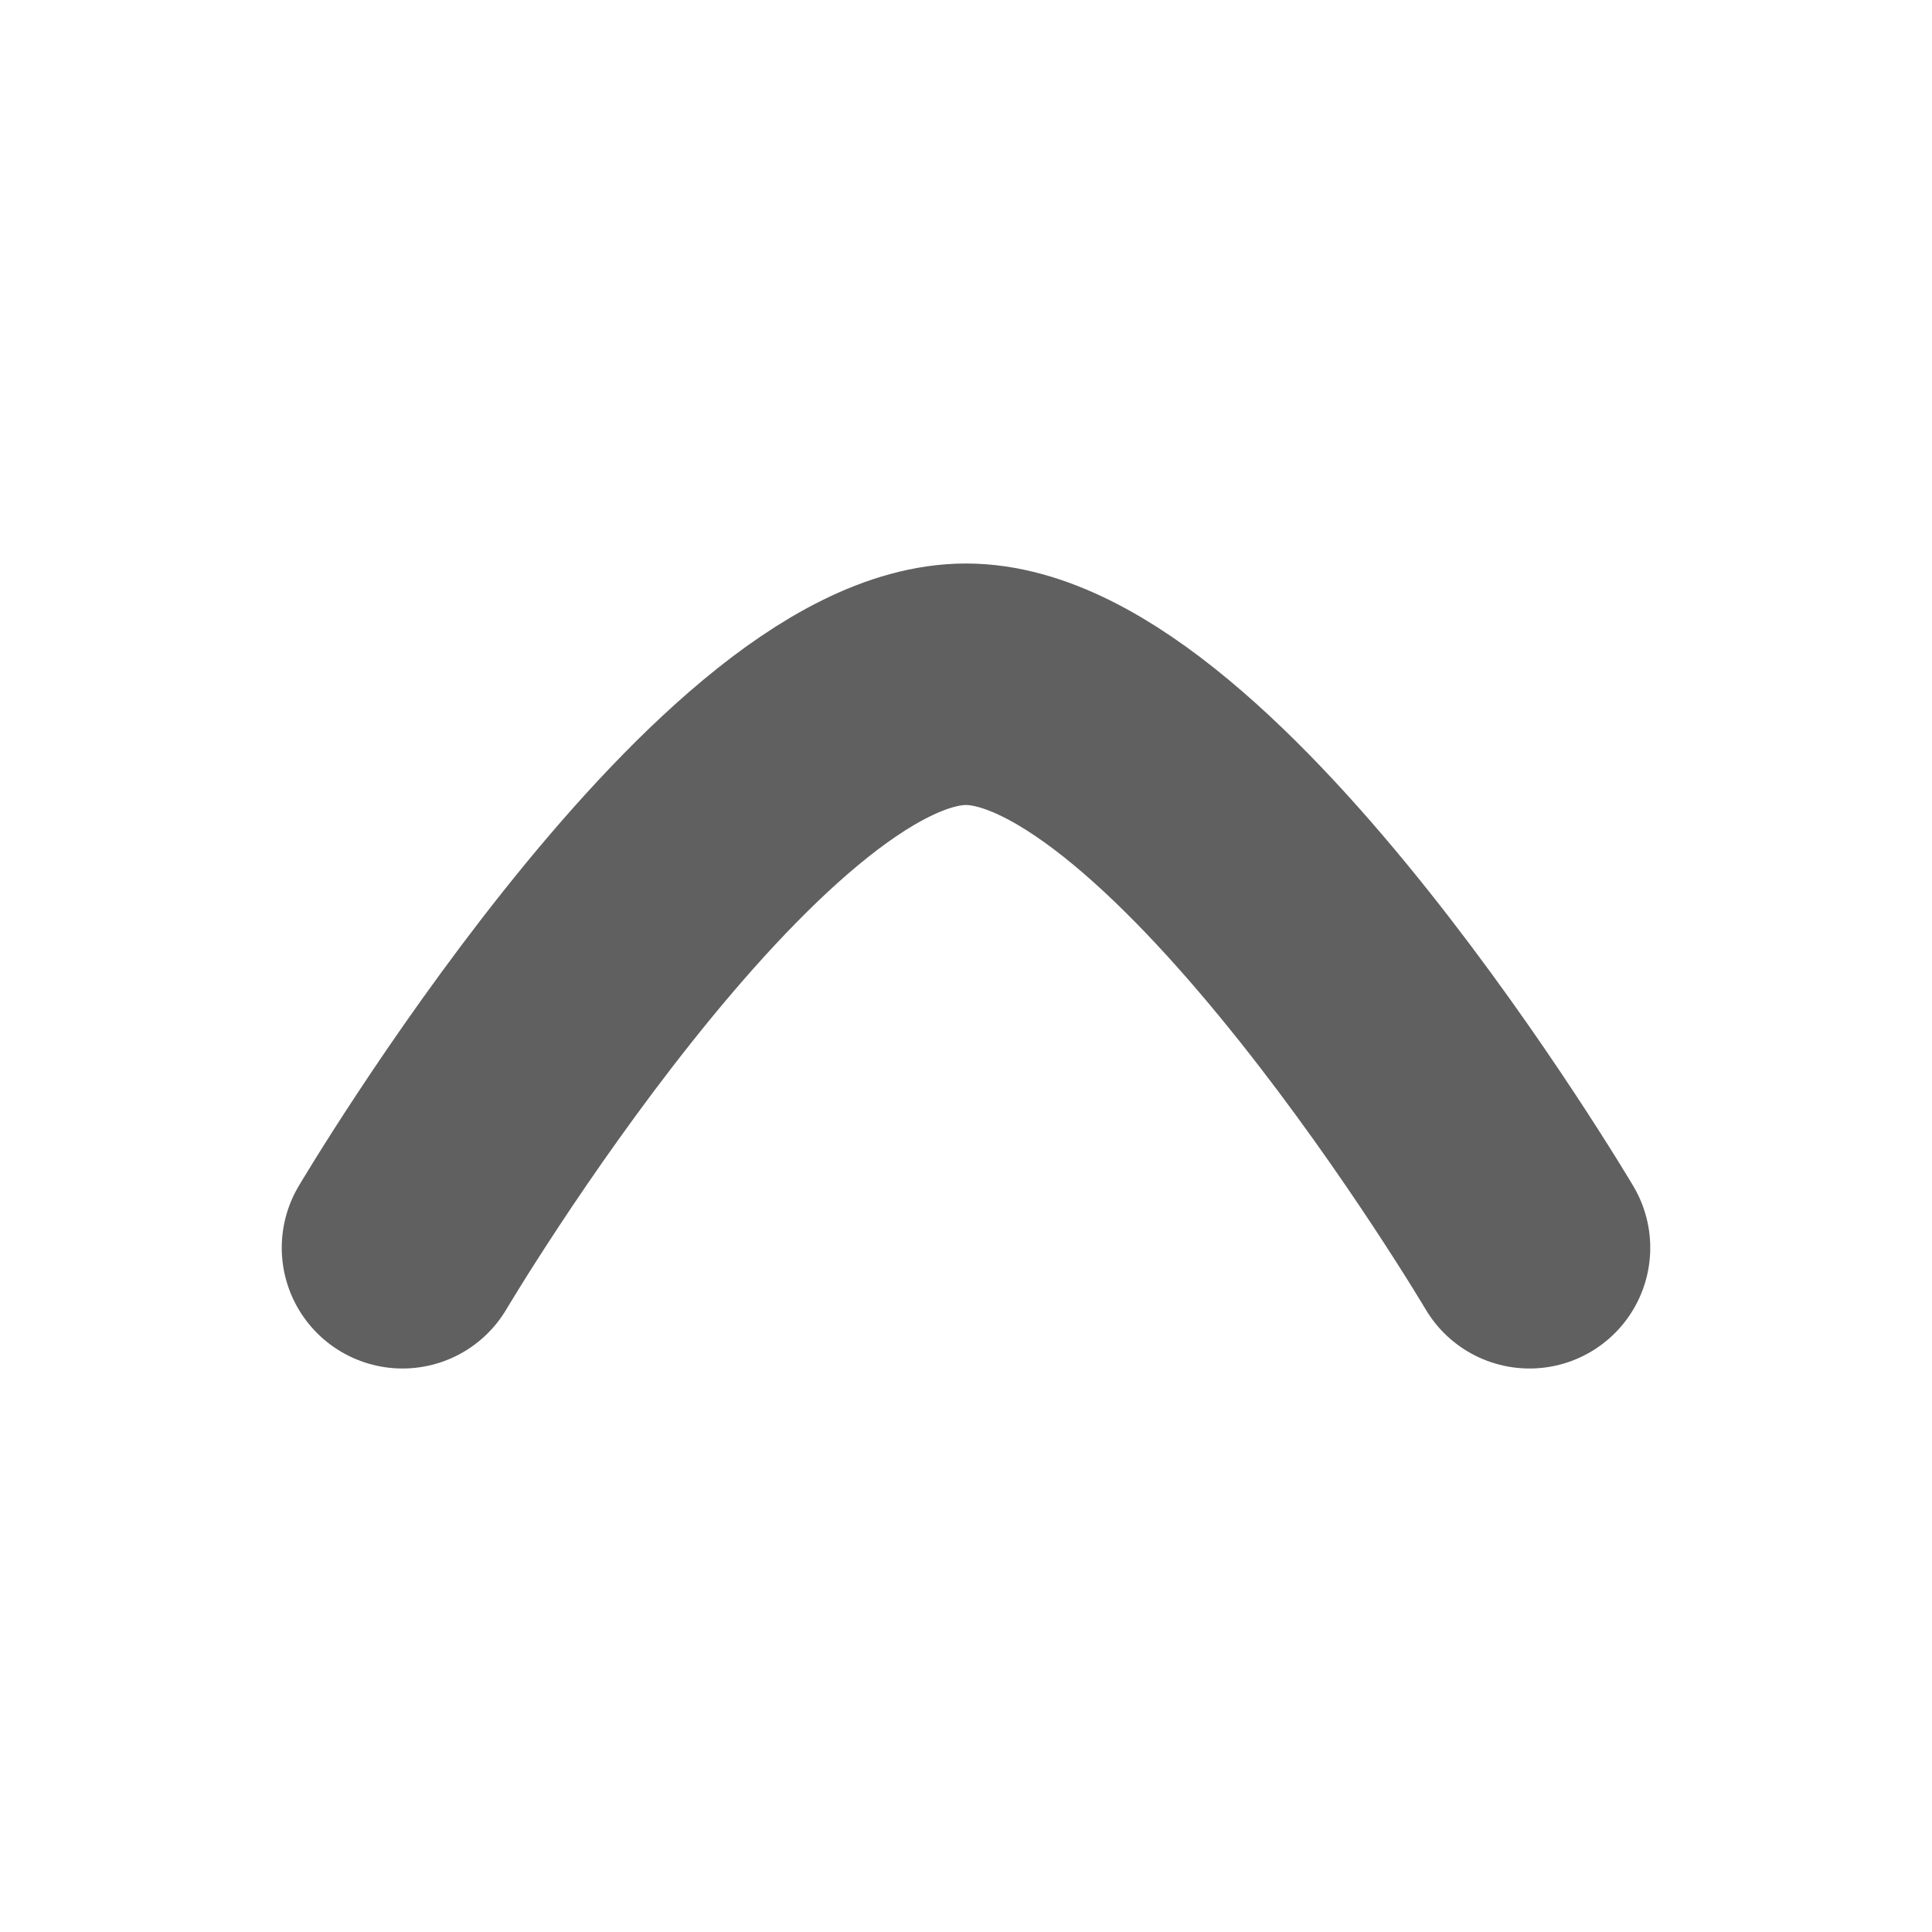 <svg width="12" height="12" viewBox="0 0 12 12" fill="none" xmlns="http://www.w3.org/2000/svg">
<path d="M9.5 7.75C9.5 7.75 7.428 4.25 6 4.25C4.572 4.25 2.5 7.75 2.5 7.75" stroke="#606060" stroke-width="1.5" stroke-linecap="round" stroke-linejoin="round"/>
</svg>
